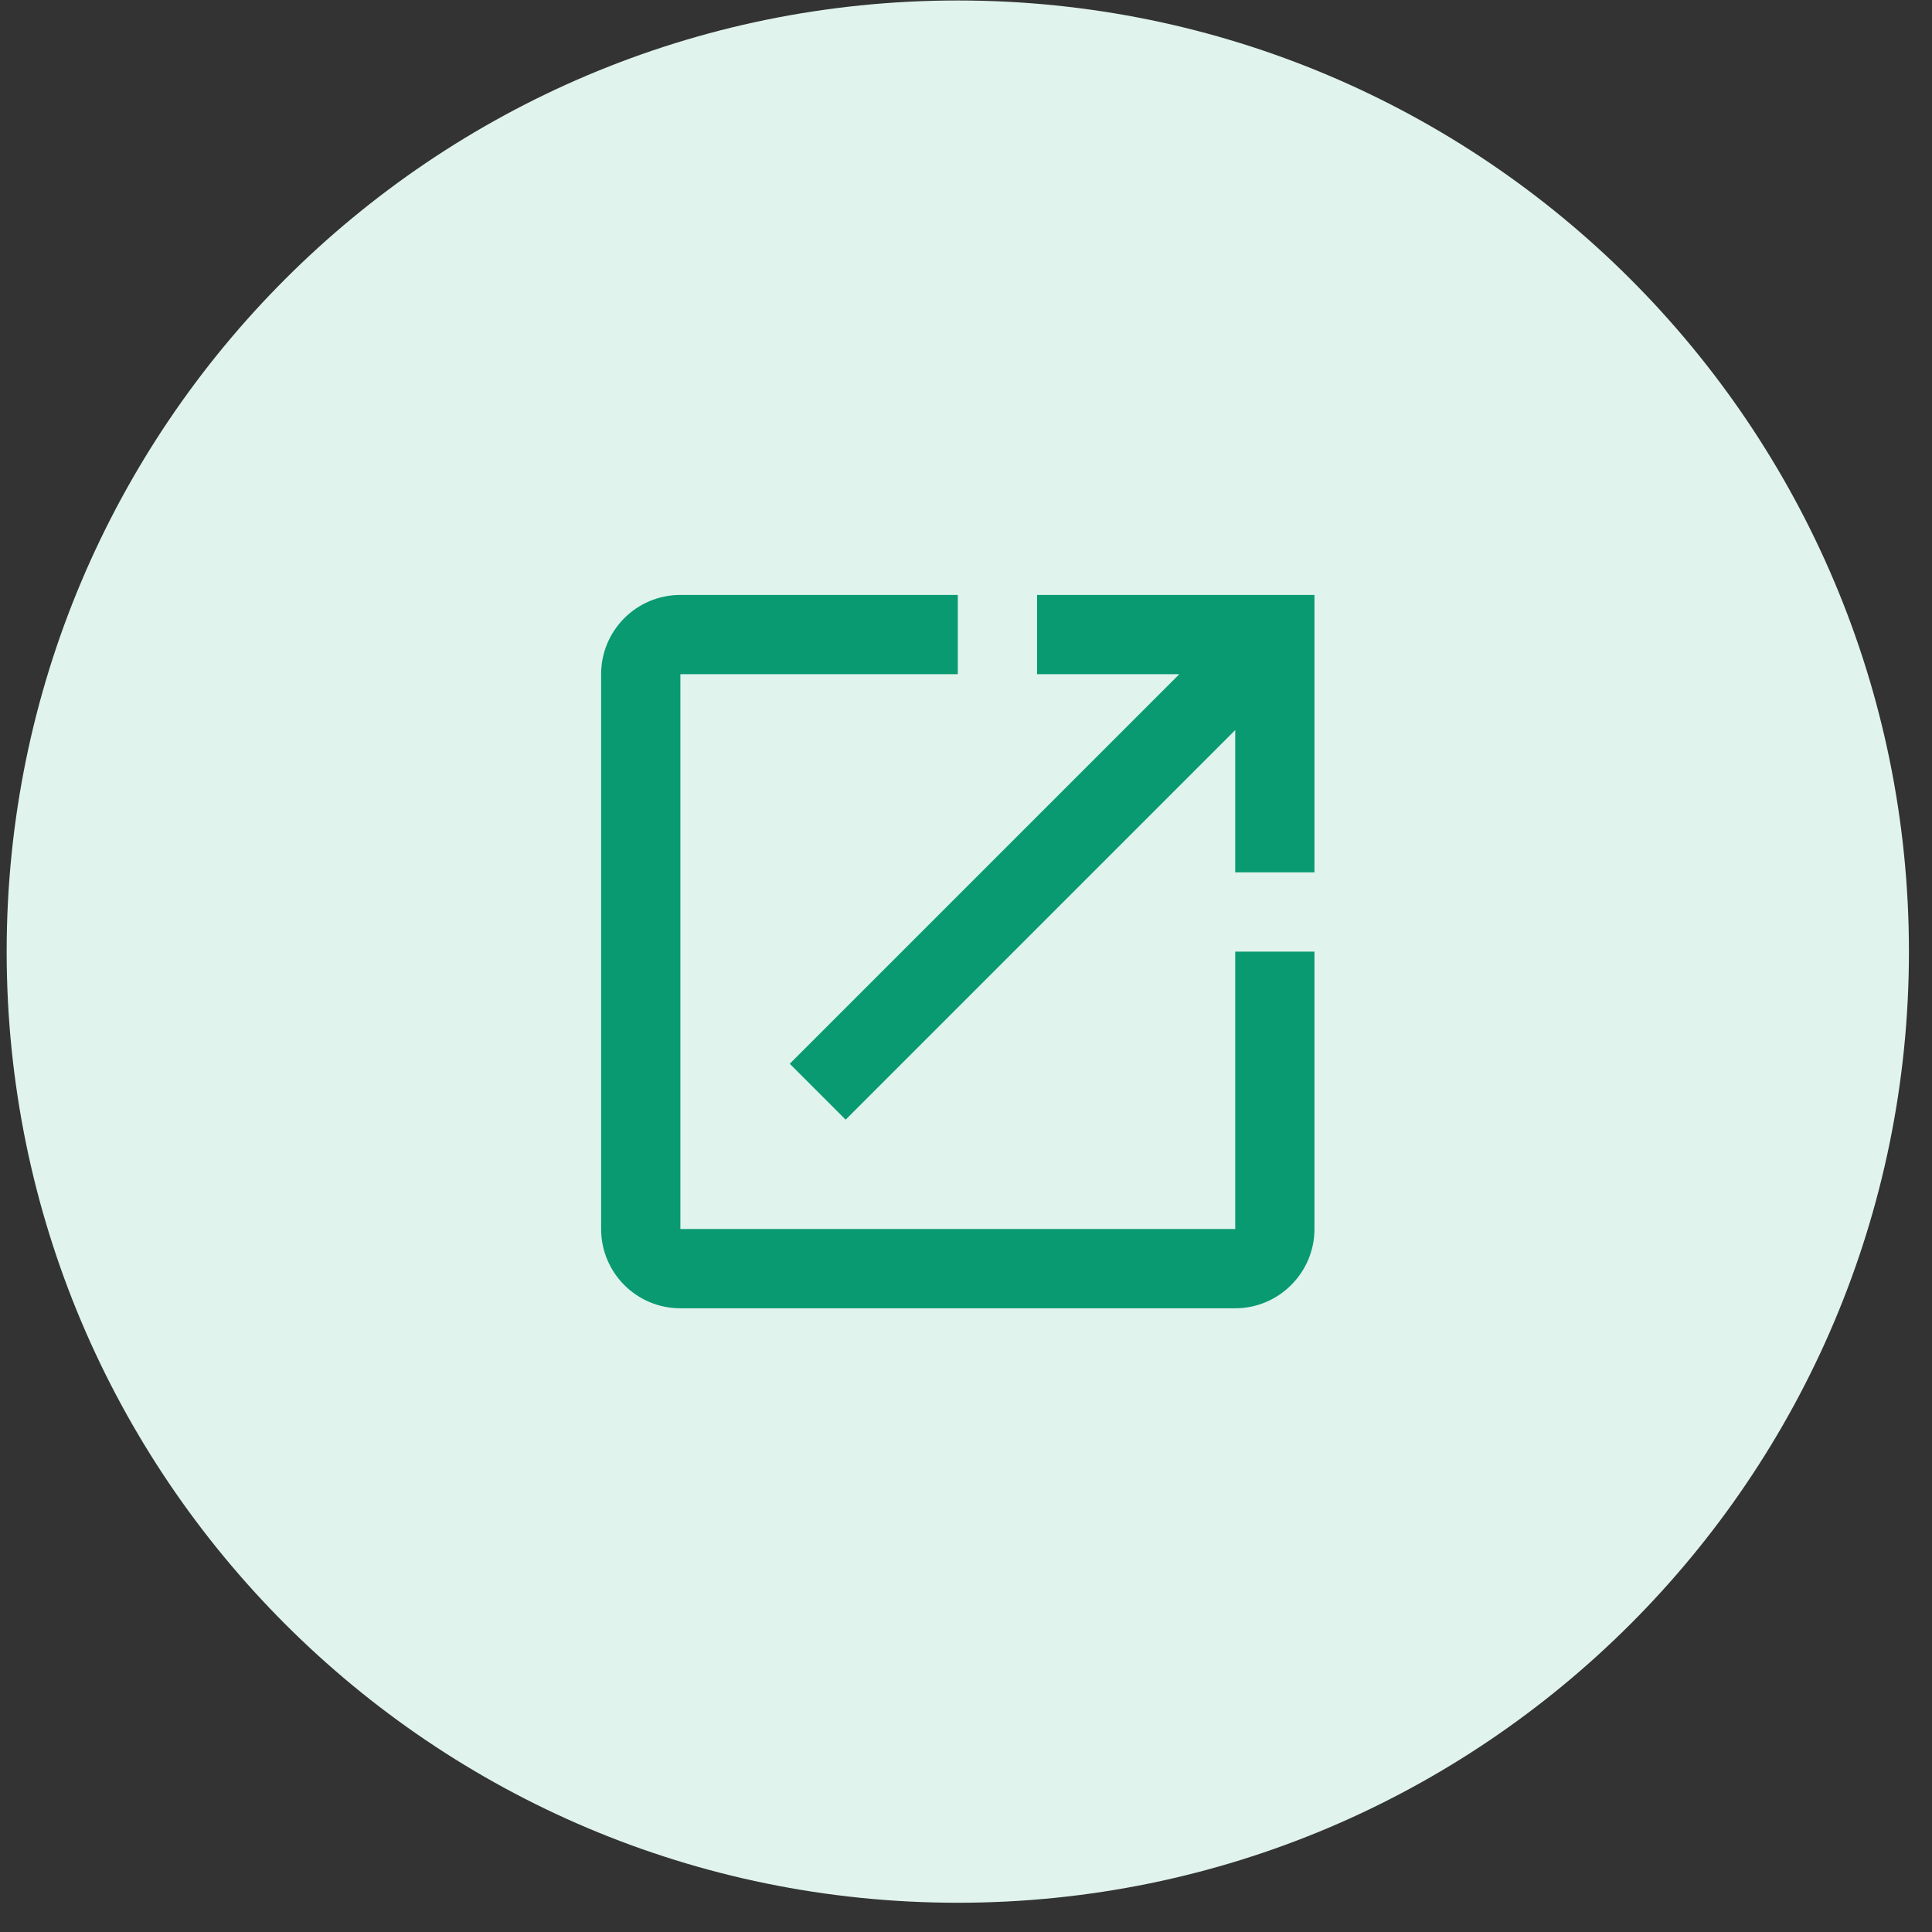<svg width="65" height="65" viewBox="0 0 65 65" fill="none" xmlns="http://www.w3.org/2000/svg">
<rect x="0" y="0" width="65" height="65" fill="#333333" stroke="none"/>
<g clip-path="url(#clip0_28_19)">
<path d="M32.224 64.016C49.898 64.016 64.224 49.689 64.224 32.016C64.224 14.342 49.898 0.016 32.224 0.016C14.551 0.016 0.224 14.342 0.224 32.016C0.224 49.689 14.551 64.016 32.224 64.016Z" fill="#E0F3ED"/>
<path d="M41.558 41.349H22.891V22.682H32.224V20.016H22.891C21.411 20.016 20.224 21.216 20.224 22.682V41.349C20.224 42.816 21.411 44.016 22.891 44.016H41.558C43.024 44.016 44.224 42.816 44.224 41.349V32.016H41.558V41.349ZM34.891 20.016V22.682H39.678L26.571 35.789L28.451 37.669L41.558 24.562V29.349H44.224V20.016H34.891Z" fill="#099A71"/>
</g>
<defs>
<clipPath id="clip0_28_19">
<rect width="64" height="64" fill="white" transform="translate(0.224 0.016)"/>
</clipPath>
</defs>
</svg>
